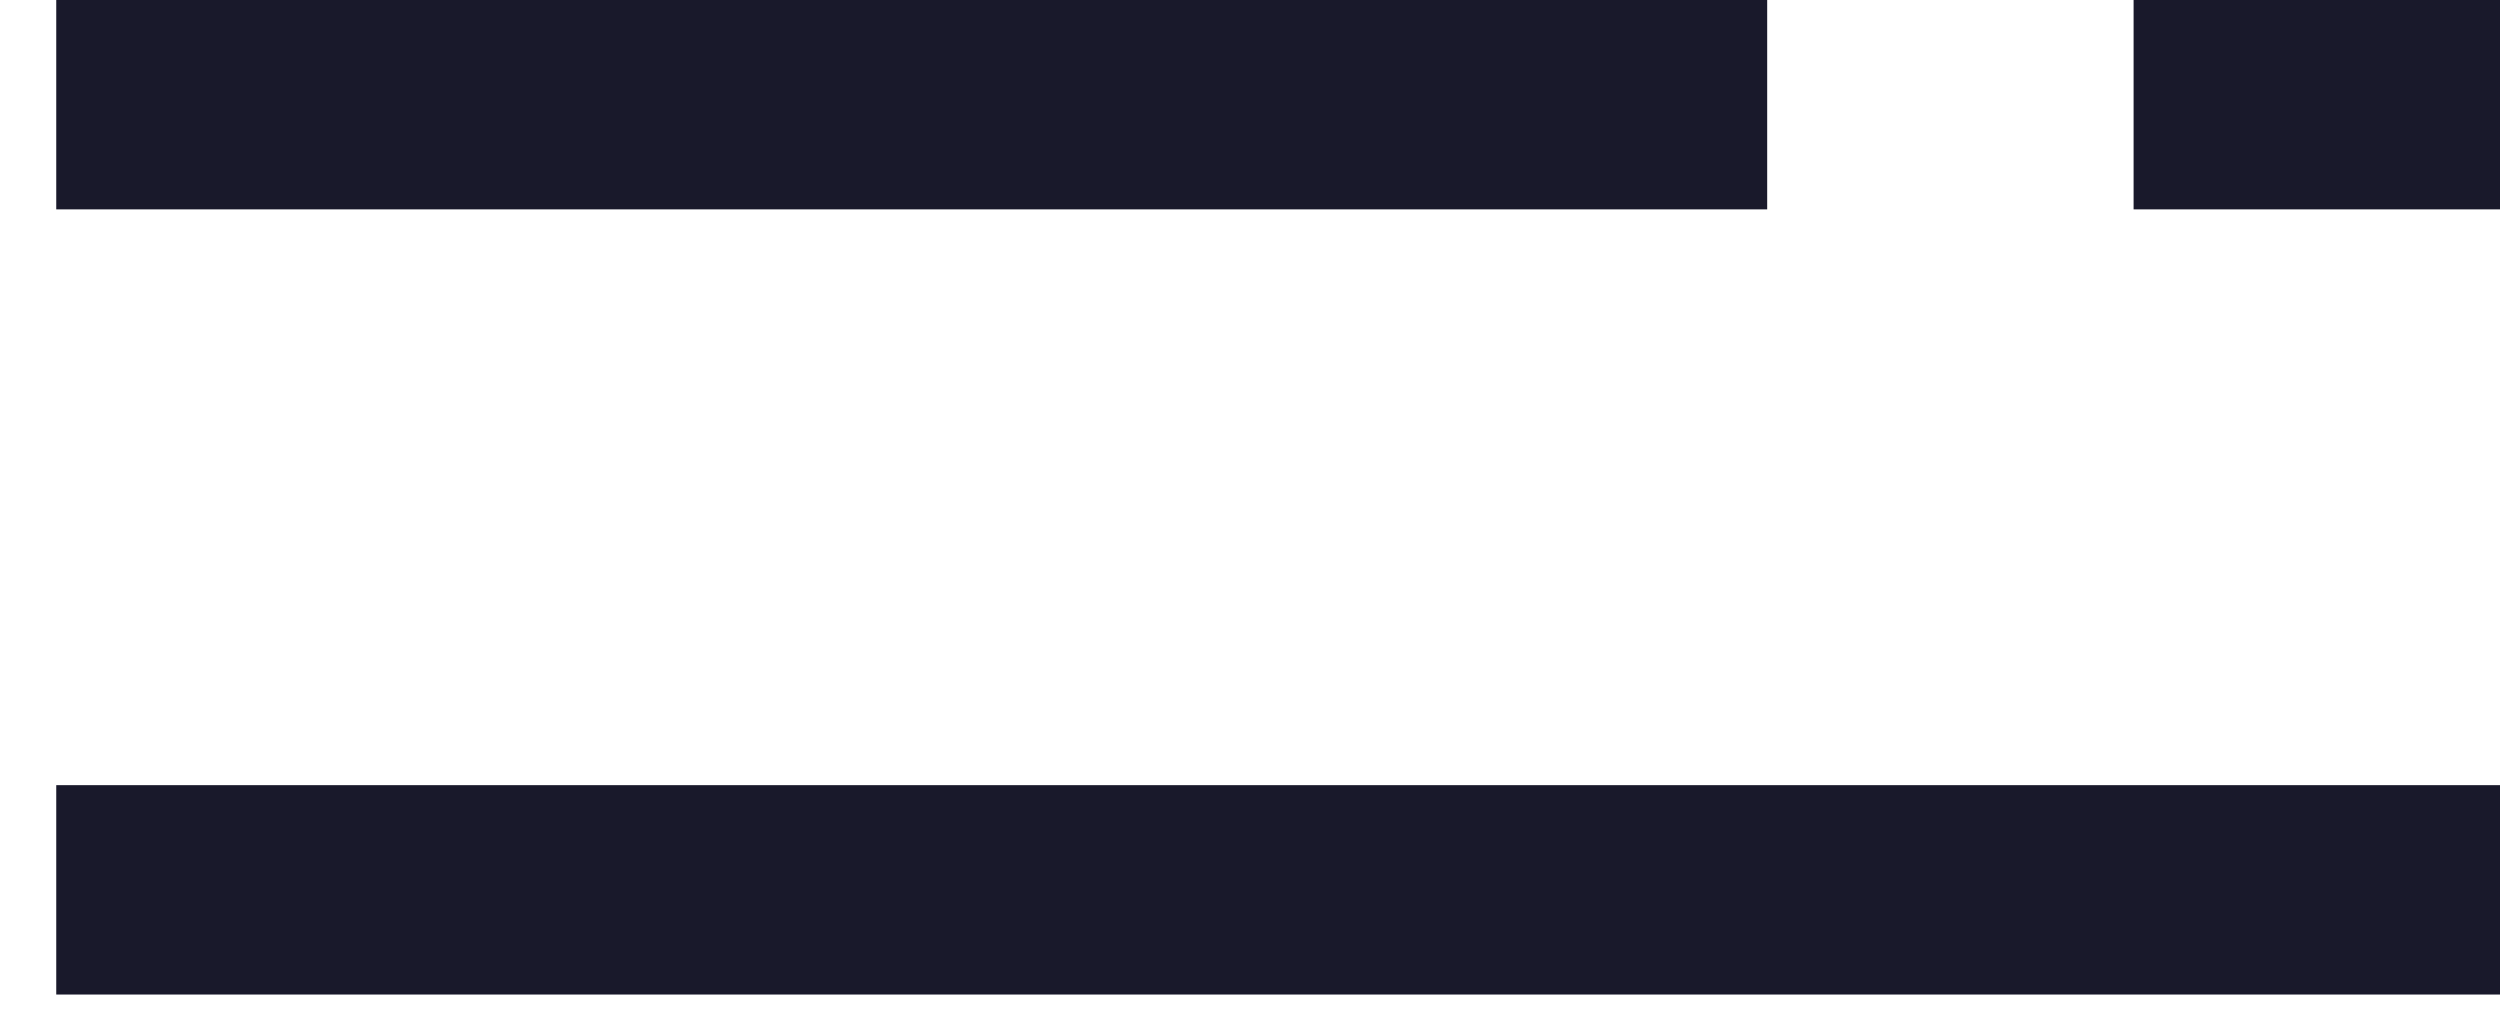 <svg width="32" height="13" viewBox="0 0 32 13" fill="none" xmlns="http://www.w3.org/2000/svg">
<path d="M22.62 0H0.72V2.68H22.62V0Z" fill="#19192B"/>
<path d="M32 10.05H0.72V12.73H32V10.05Z" fill="#19192B"/>
<path d="M32 0H27.31V2.68H32V0Z" fill="#19192B"/>
</svg>
